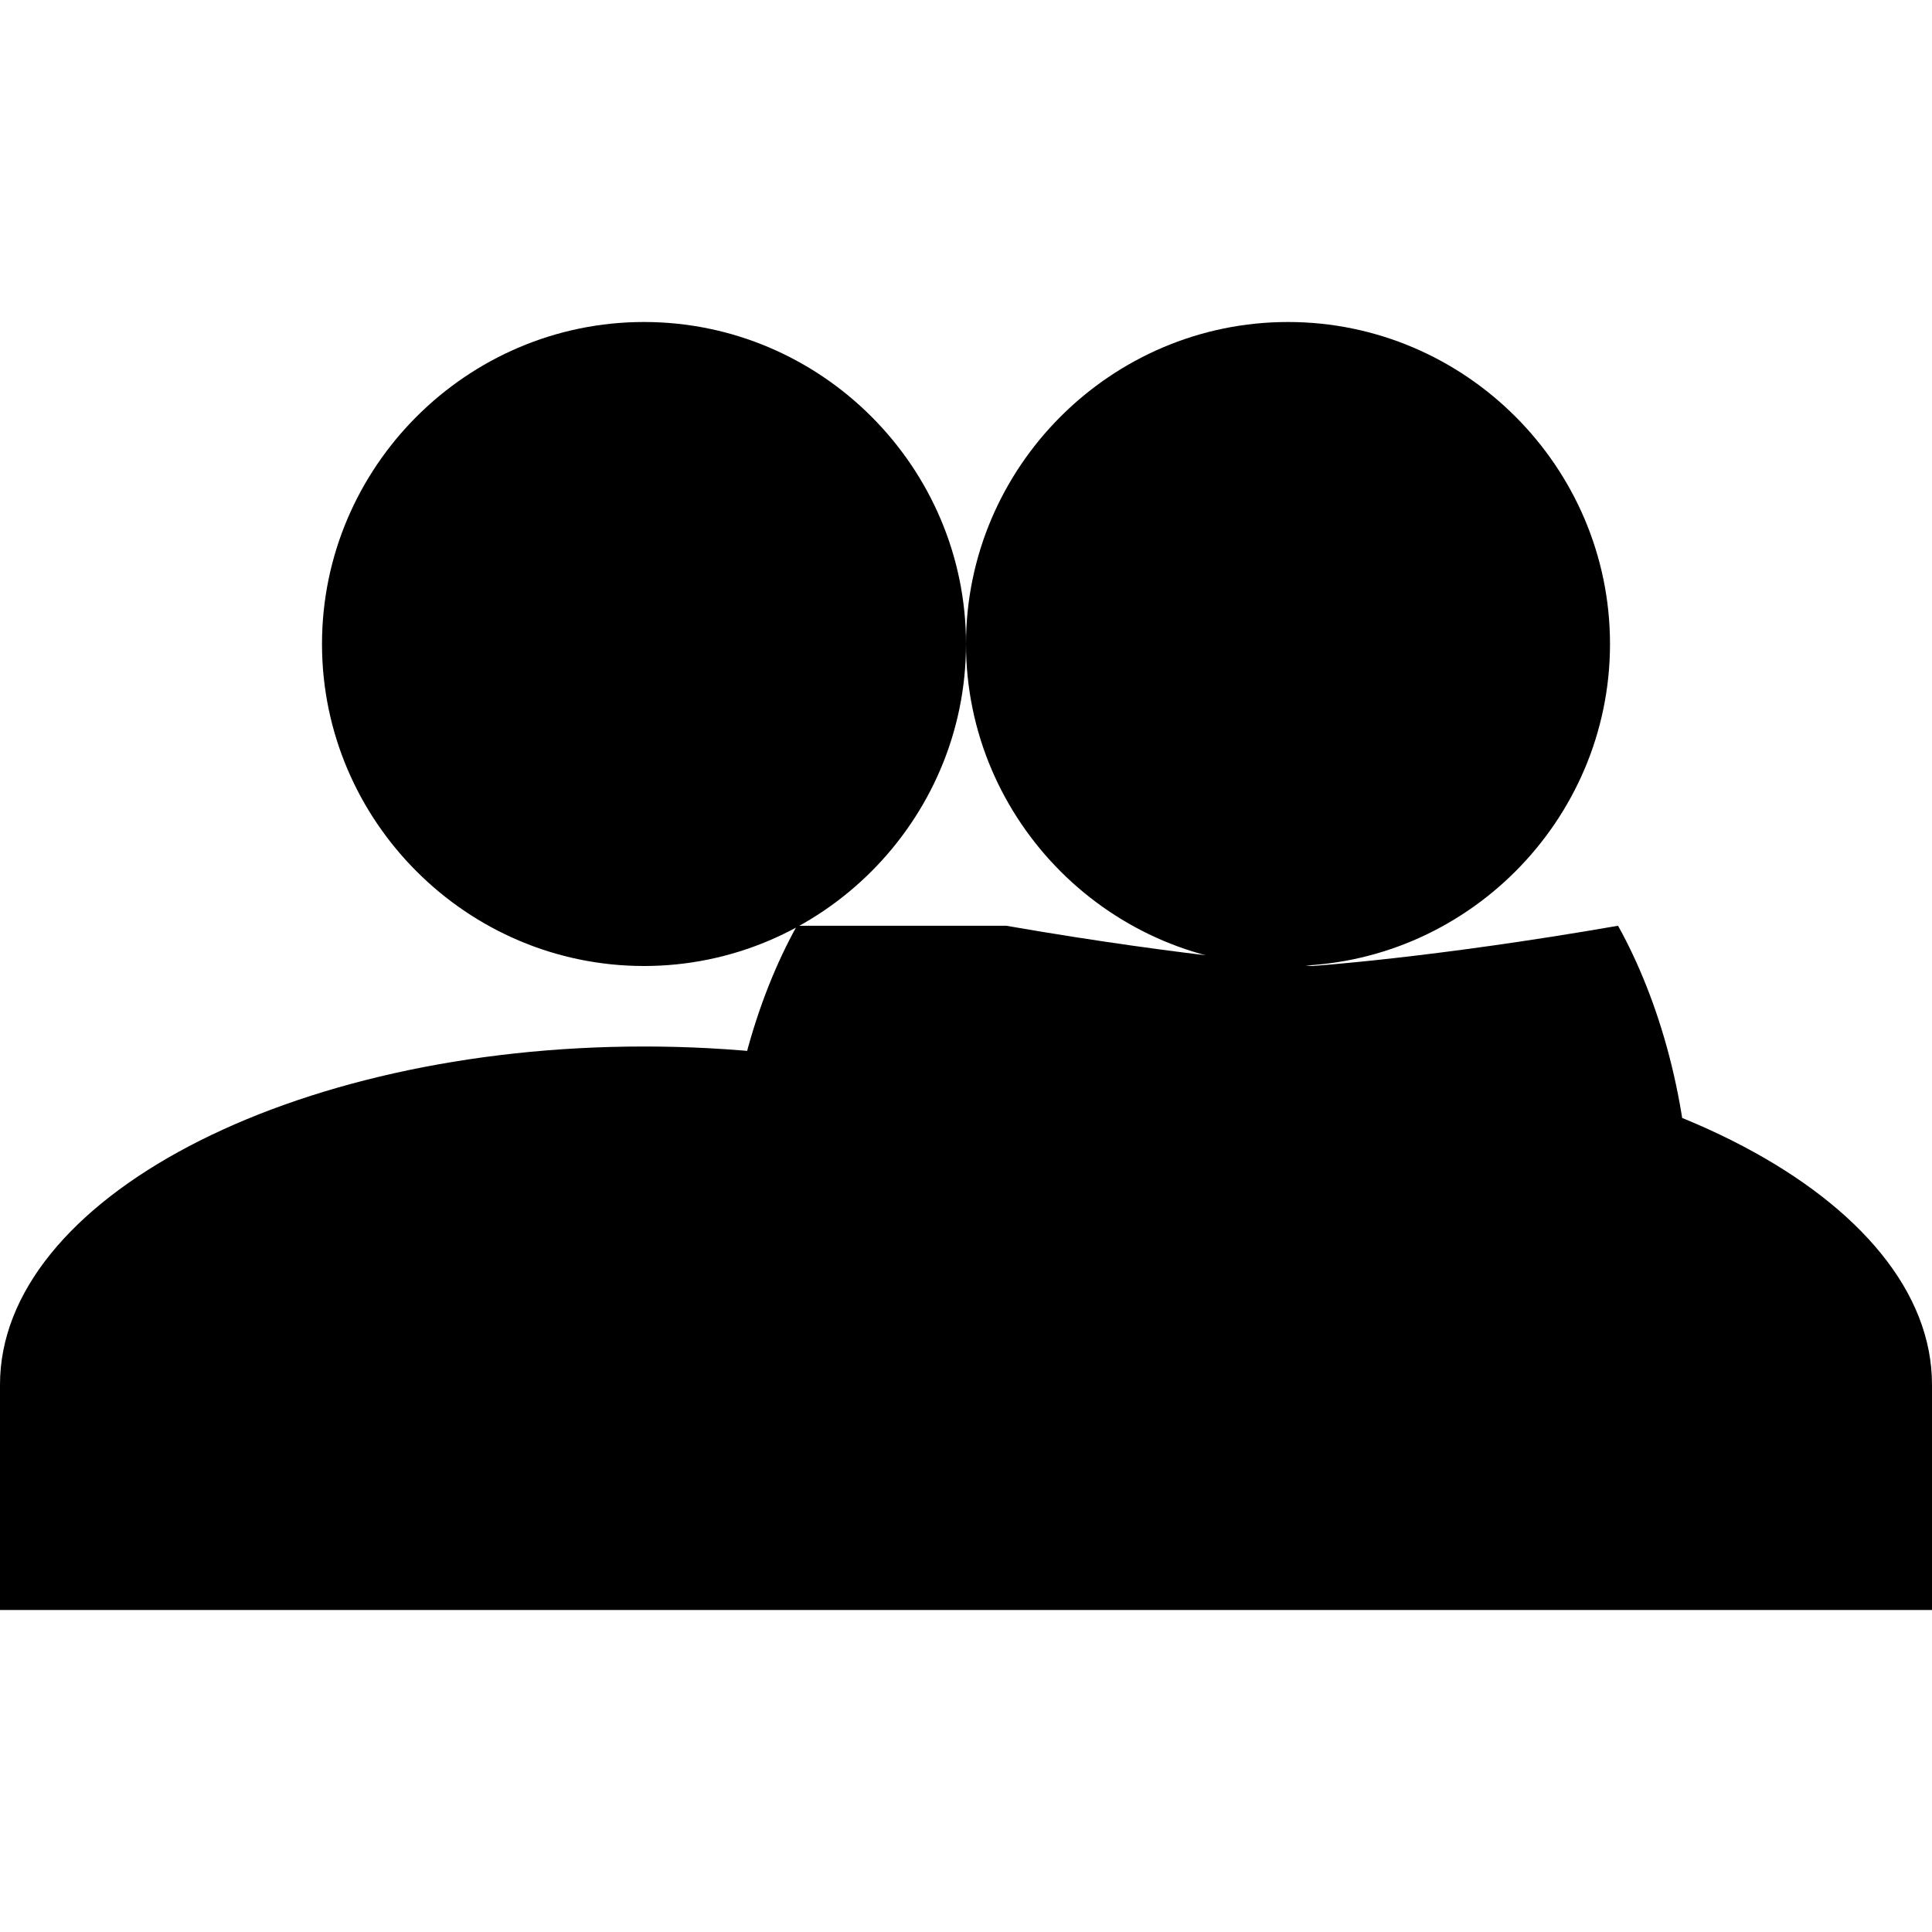 <svg viewBox="0 0 24 24" xmlns="http://www.w3.org/2000/svg" fill="currentColor">
    <path d="M16 4C18.2 4 20 5.8 20 8S18.2 12 16 12S12 10.2 12 8S13.8 4 16 4M16 13C20.4 13 24 14.9 24 17.2V20H8V17.2C8 14.9 11.6 13 16 13M12.5 11.5C14.8 11.9 16.3 12 16.3 12S17.8 11.9 20.1 11.5C20.6 12.4 21 13.7 21 15.2V18H9V15.2C9 13.7 9.4 12.4 9.9 11.5H12.5M8 4C10.2 4 12 5.8 12 8S10.2 12 8 12S4 10.2 4 8S5.8 4 8 4M8 13C12.4 13 16 14.9 16 17.2V20H0V17.2C0 14.9 3.6 13 8 13Z"/>
</svg>
